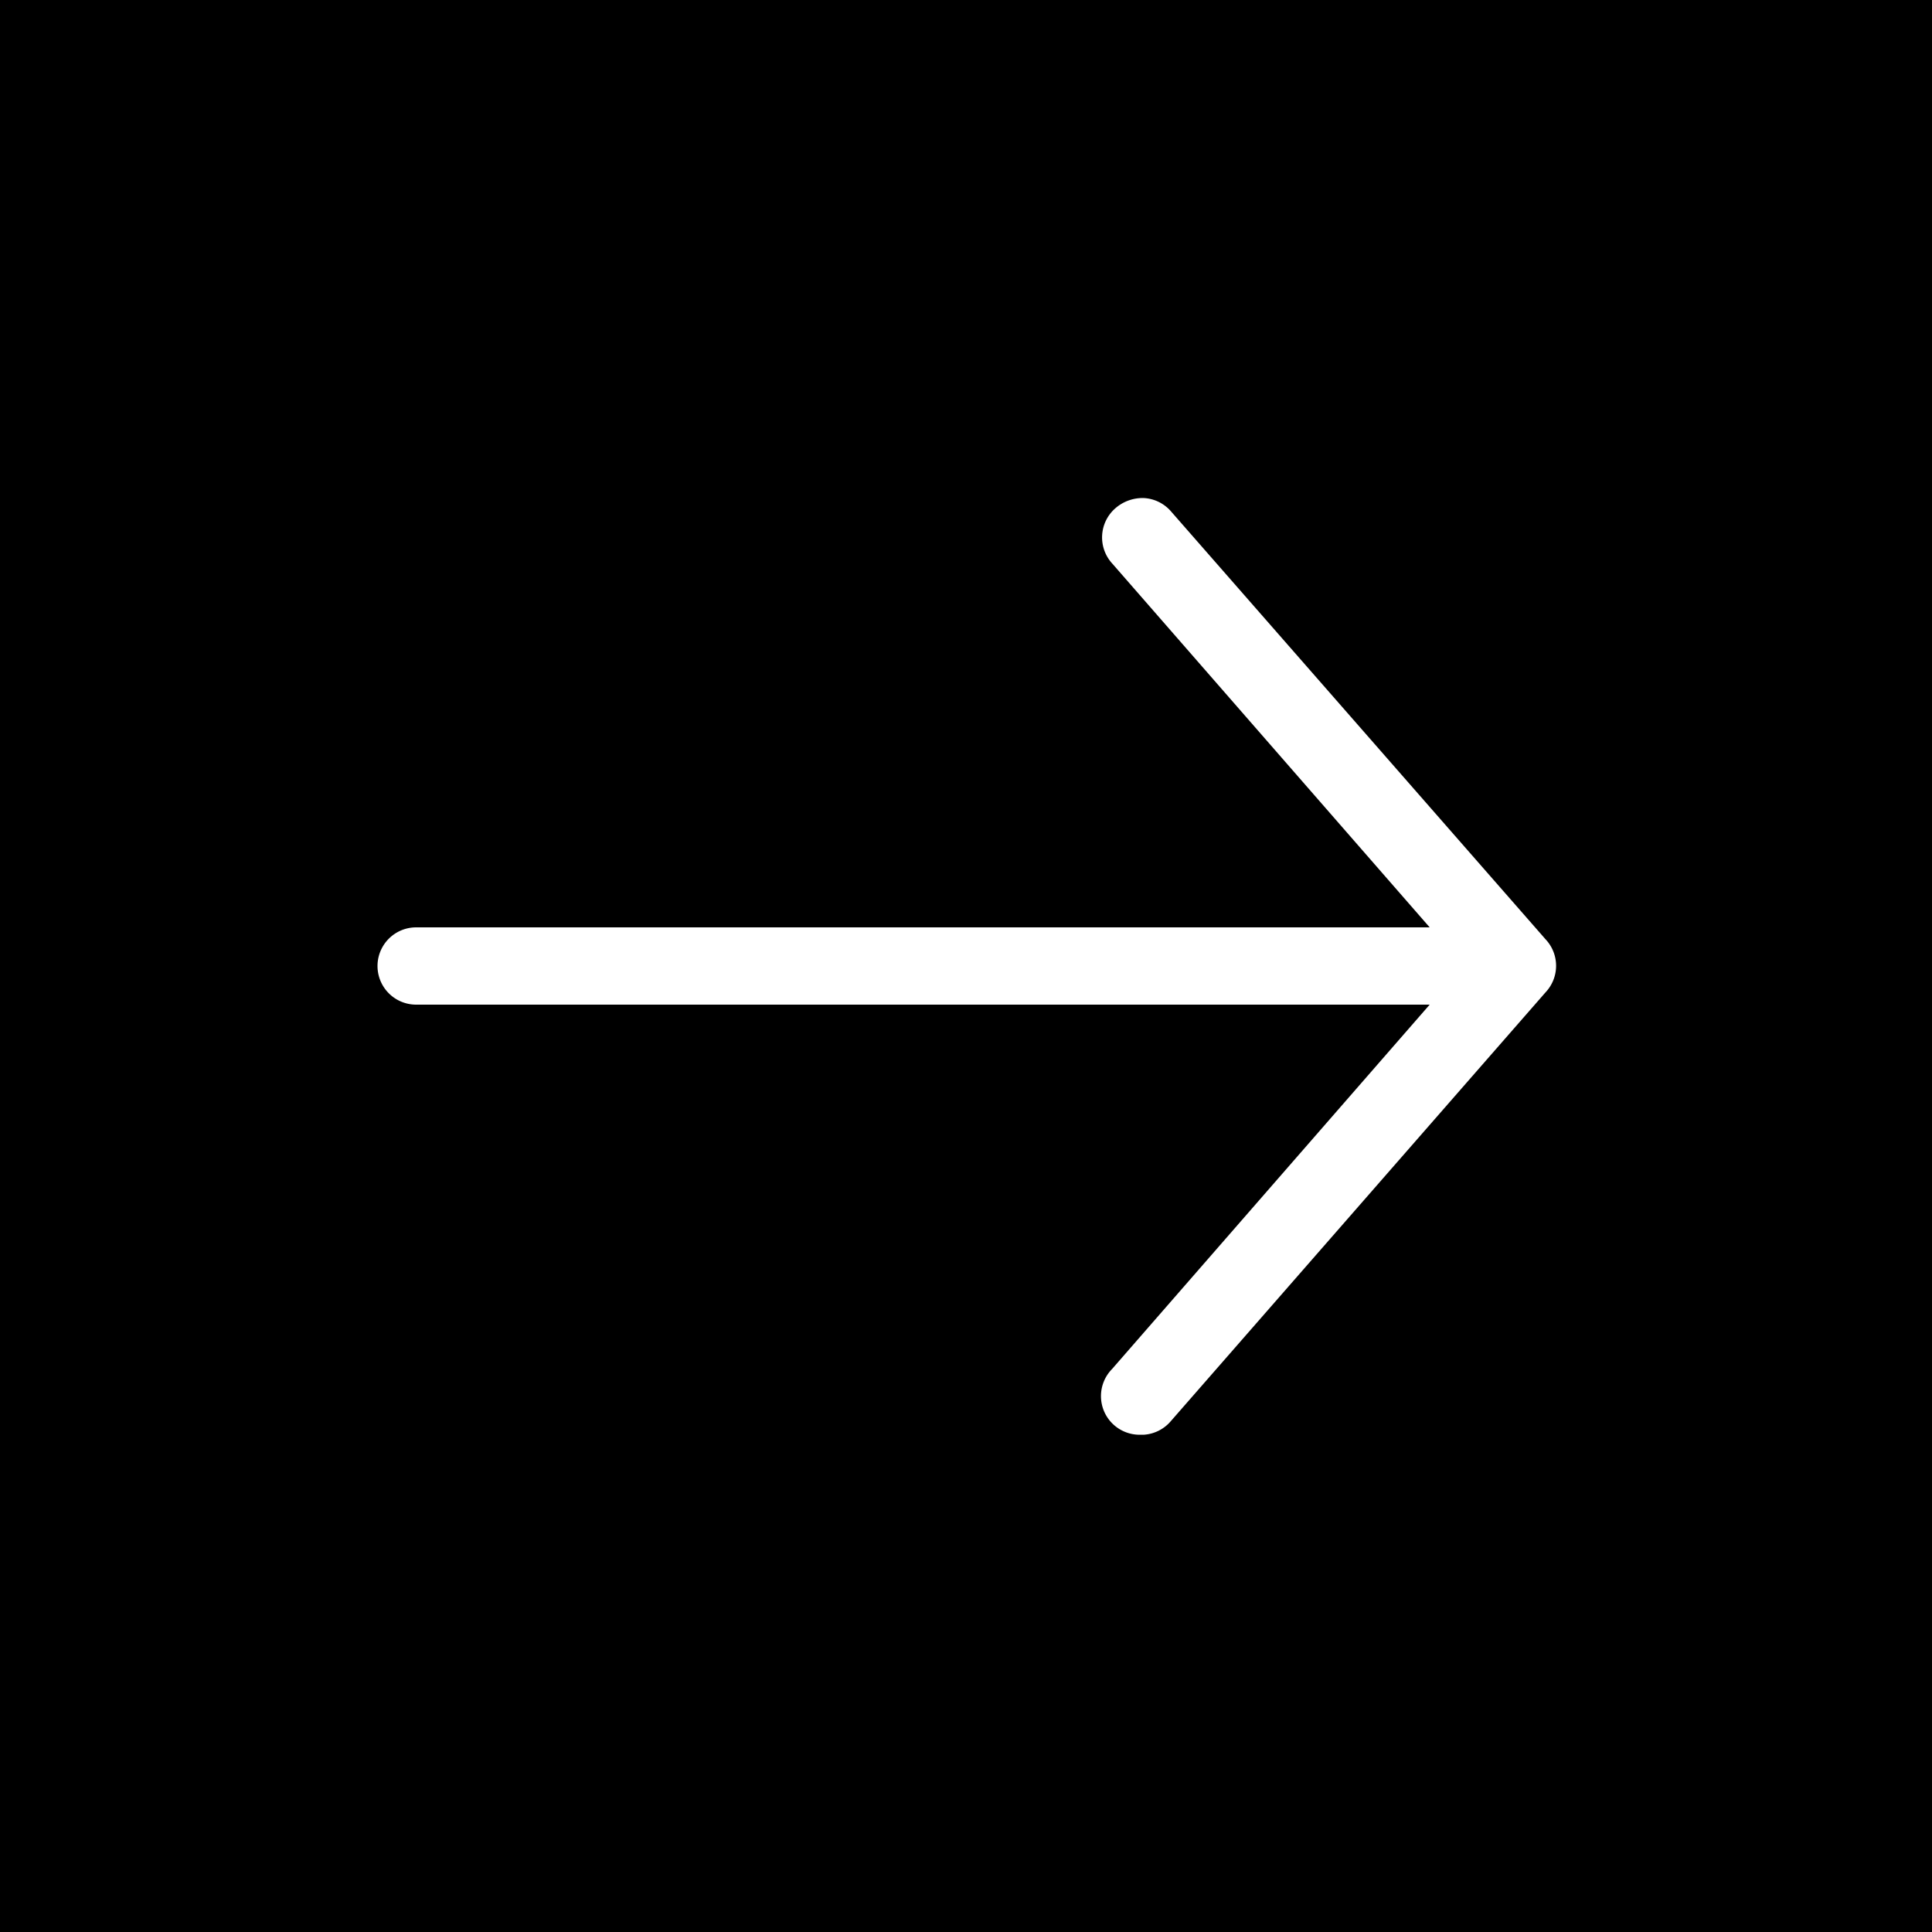 <svg id="Layer_1" data-name="Layer 1" xmlns="http://www.w3.org/2000/svg" viewBox="0 0 50 50"><path d="M0,0V50H50V0ZM40,25.68l-9.7,11.1a1,1,0,0,1-.69.35h-.07a1,1,0,0,1-.76-1.7L37,26H10.77a1,1,0,1,1,0-2H37l-8.21-9.41a1,1,0,0,1,.08-1.44,1.07,1.07,0,0,1,.74-.26,1,1,0,0,1,.7.35L40,24.31A1,1,0,0,1,40,25.68Z"/></svg>